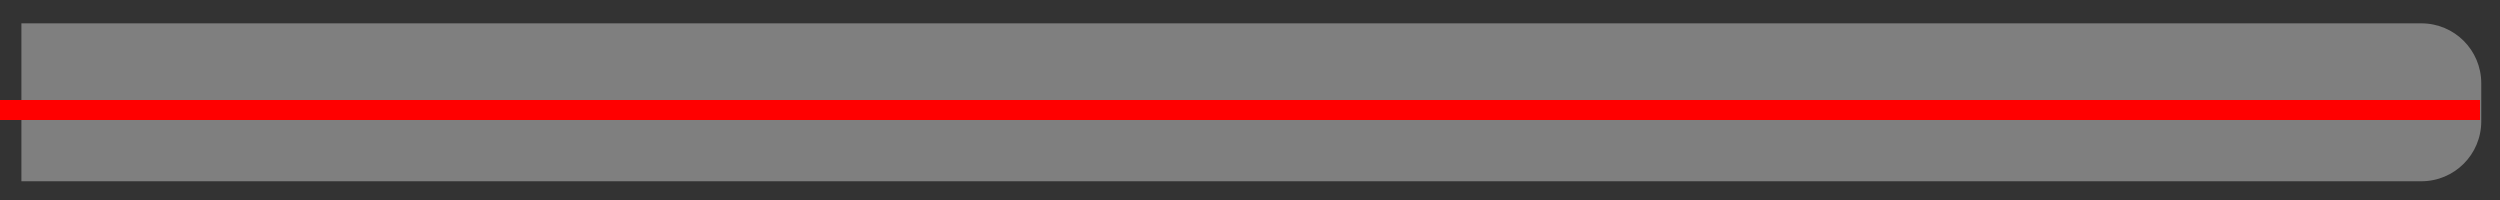 <?xml version="1.0" encoding="UTF-8" standalone="no"?>
<svg
   xmlns="http://www.w3.org/2000/svg"
   version="1.0"
   width="500"
   height="40">
  <rect width="100%" height="100%" fill="#333333" stroke="none"/>
  <path
     style="opacity:0.7;fill:#ffffff;fill-opacity:0.535;fill-rule:nonzero;stroke:none;stroke-width:3;stroke-opacity:1;marker:none;visibility:visible;display:inline;overflow:visible;enable-background:accumulate"
     d="m 484.253,4.668 c 6.648,0 12,5.352 12,12 l 0,7.585 c 0,6.648 -5.352,12 -12,12 l -479.97,0 0,-31.585 479.97,0 z"
     id="rect2380" />
  <line x1="0" y1="22" x2="496" y2="22" stroke="#ff0000" stroke-width="4" />
</svg>
